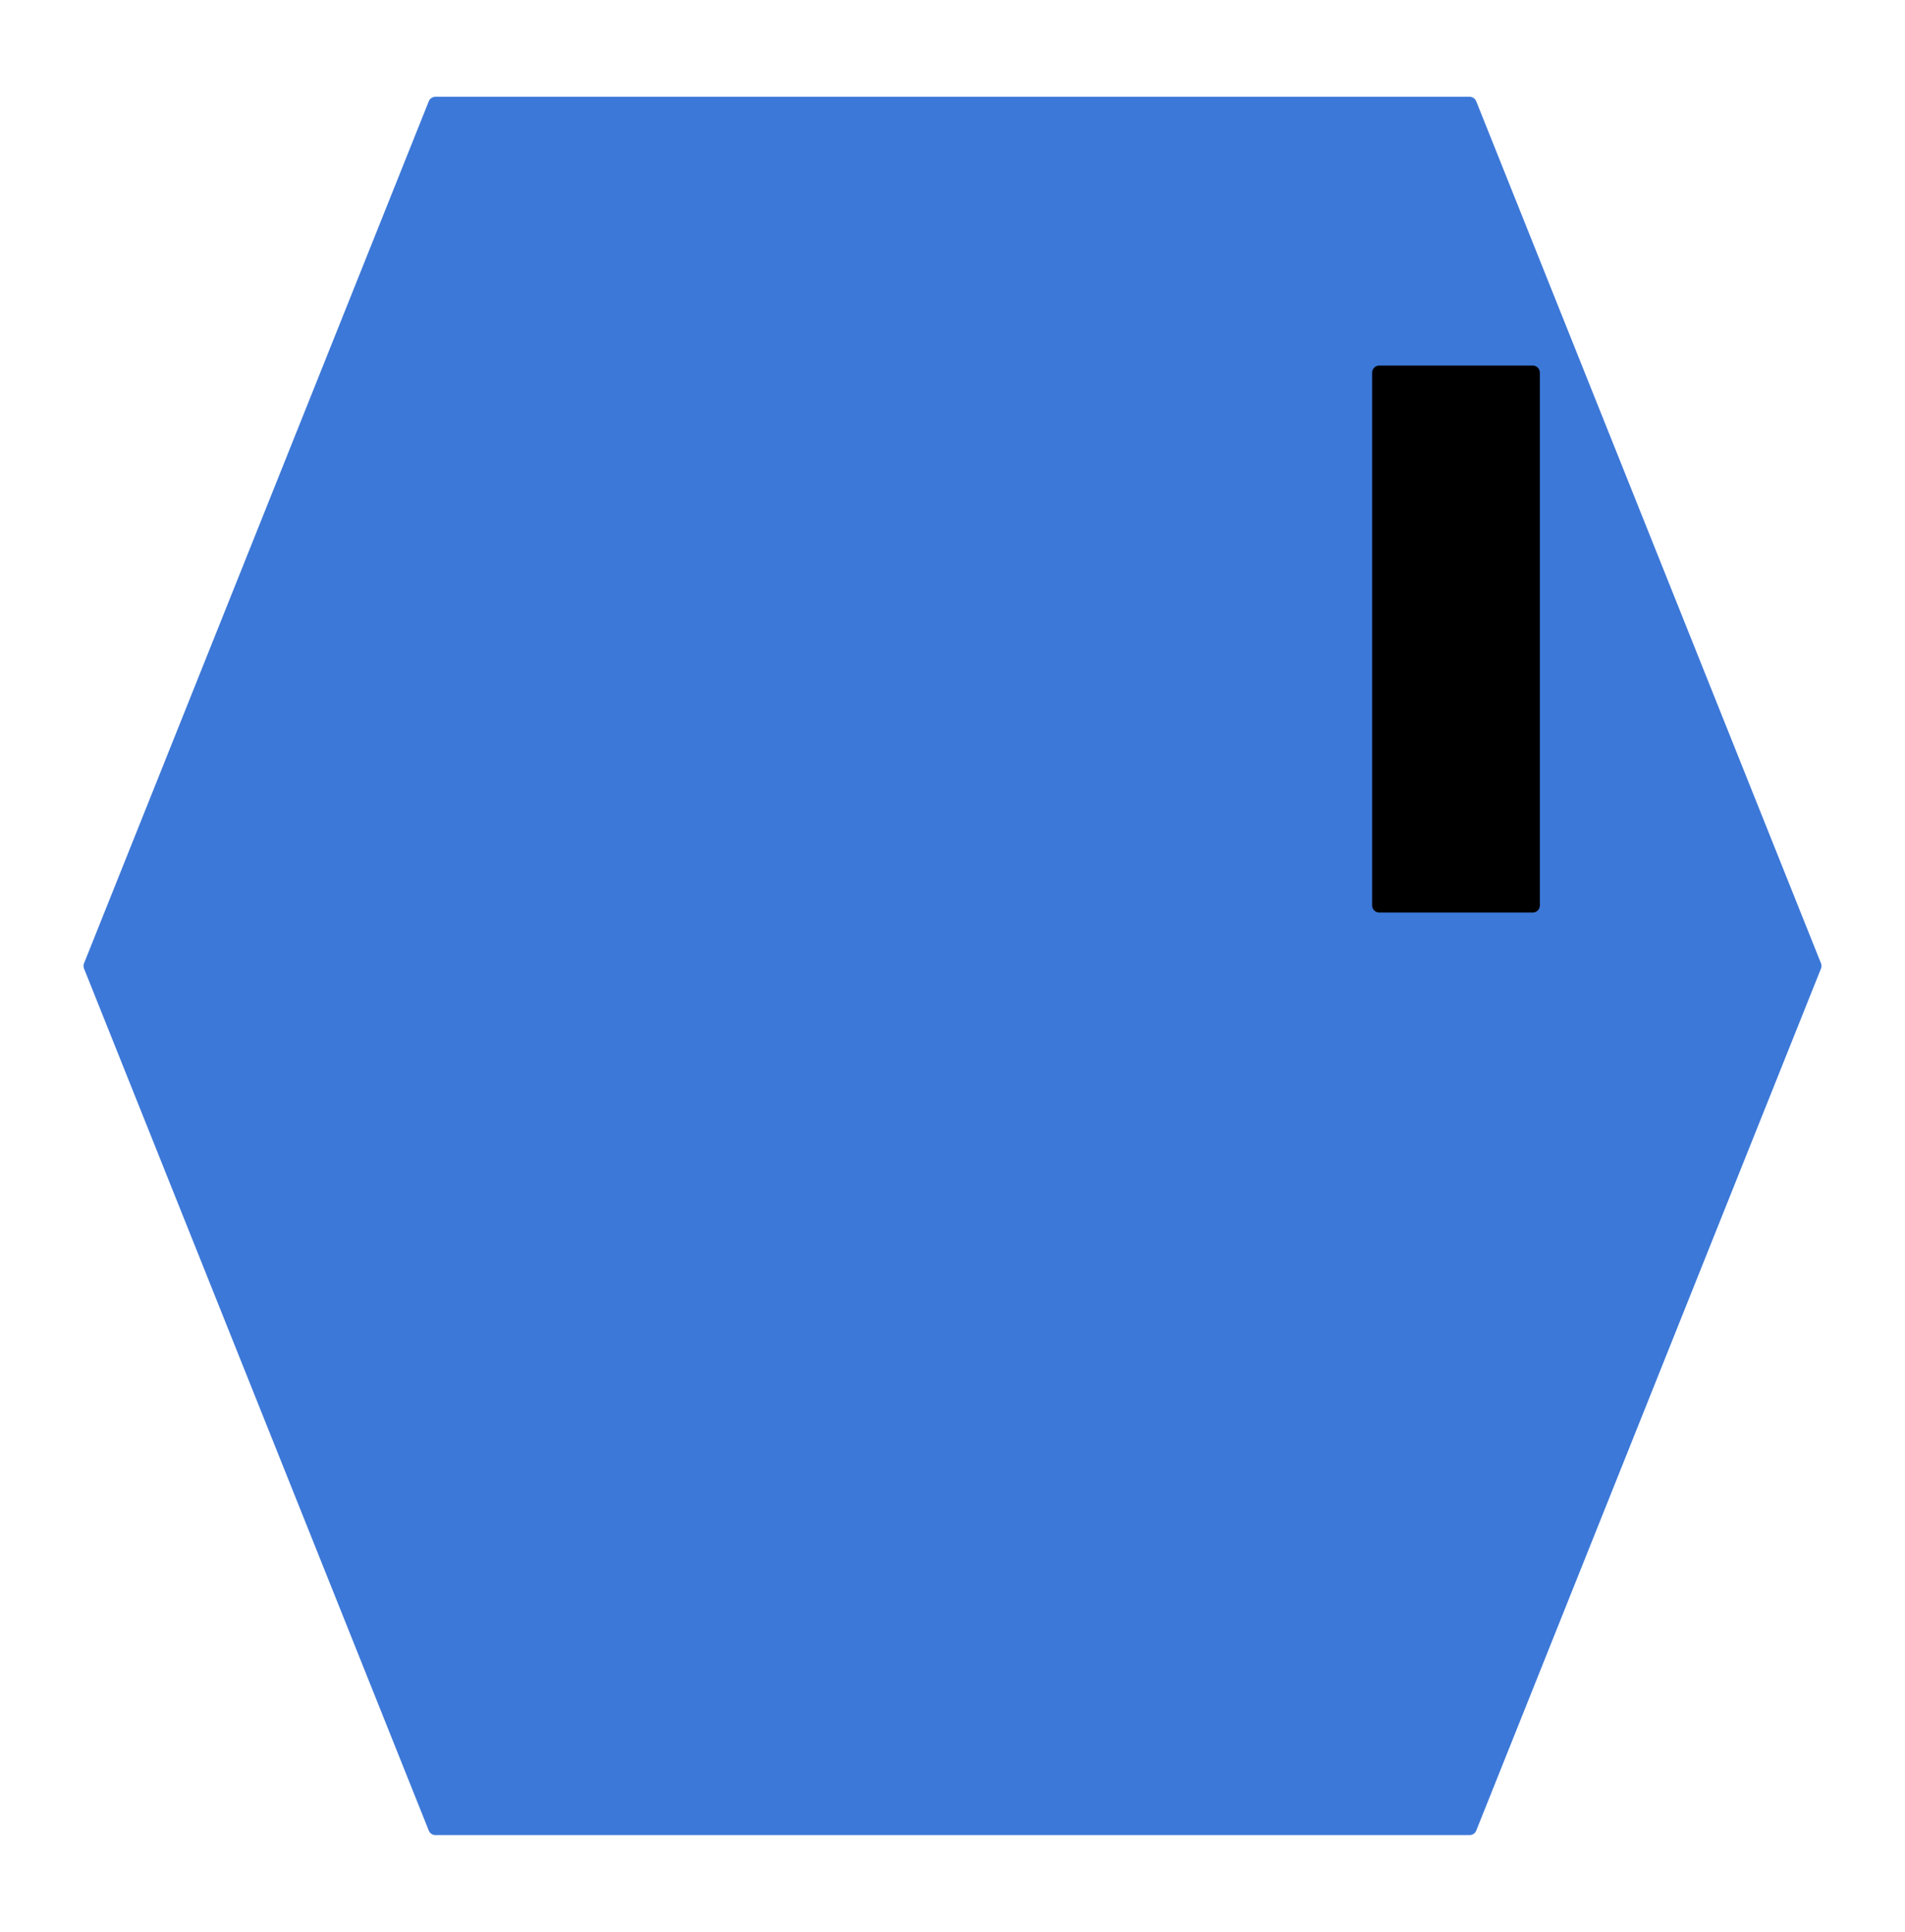 <svg version="1.1" viewBox="0.0 0.0 134.047 135.913" fill="none" stroke="none" stroke-linecap="square" stroke-miterlimit="10" xmlns:xlink="http://www.w3.org/1999/xlink" xmlns="http://www.w3.org/2000/svg"><clipPath id="p.0"><path d="m0 0l134.047 0l0 135.913l-134.047 0l0 -135.913z" clip-rule="nonzero"/></clipPath><g clip-path="url(#p.0)"><path fill="#000000" fill-opacity="0.0" d="m0 0l134.047 0l0 135.913l-134.047 0z" fill-rule="evenodd"/><path fill="#3c78d8" d="m6.377 67.957l24.259 -60.647l72.776 0l24.259 60.647l-24.259 60.647l-72.776 0z" fill-rule="evenodd"/><path stroke="#3c78d8" stroke-width="1.0" stroke-linejoin="round" stroke-linecap="butt" d="m6.377 67.957l24.259 -60.647l72.776 0l24.259 60.647l-24.259 60.647l-72.776 0z" fill-rule="evenodd"/><path fill="#000000" fill-opacity="0.0" d="m224.199 132.26l701.732 0l0 81.858l-701.732 0z" fill-rule="evenodd"/><path fill="#000000" d="m97.05 26.22l10.803 0l0 37.48l-10.803 0z" fill-rule="evenodd"/><path stroke="#000000" stroke-width="1.0" stroke-linejoin="round" stroke-linecap="butt" d="m97.05 26.22l10.803 0l0 37.48l-10.803 0z" fill-rule="evenodd"/></g></svg>
